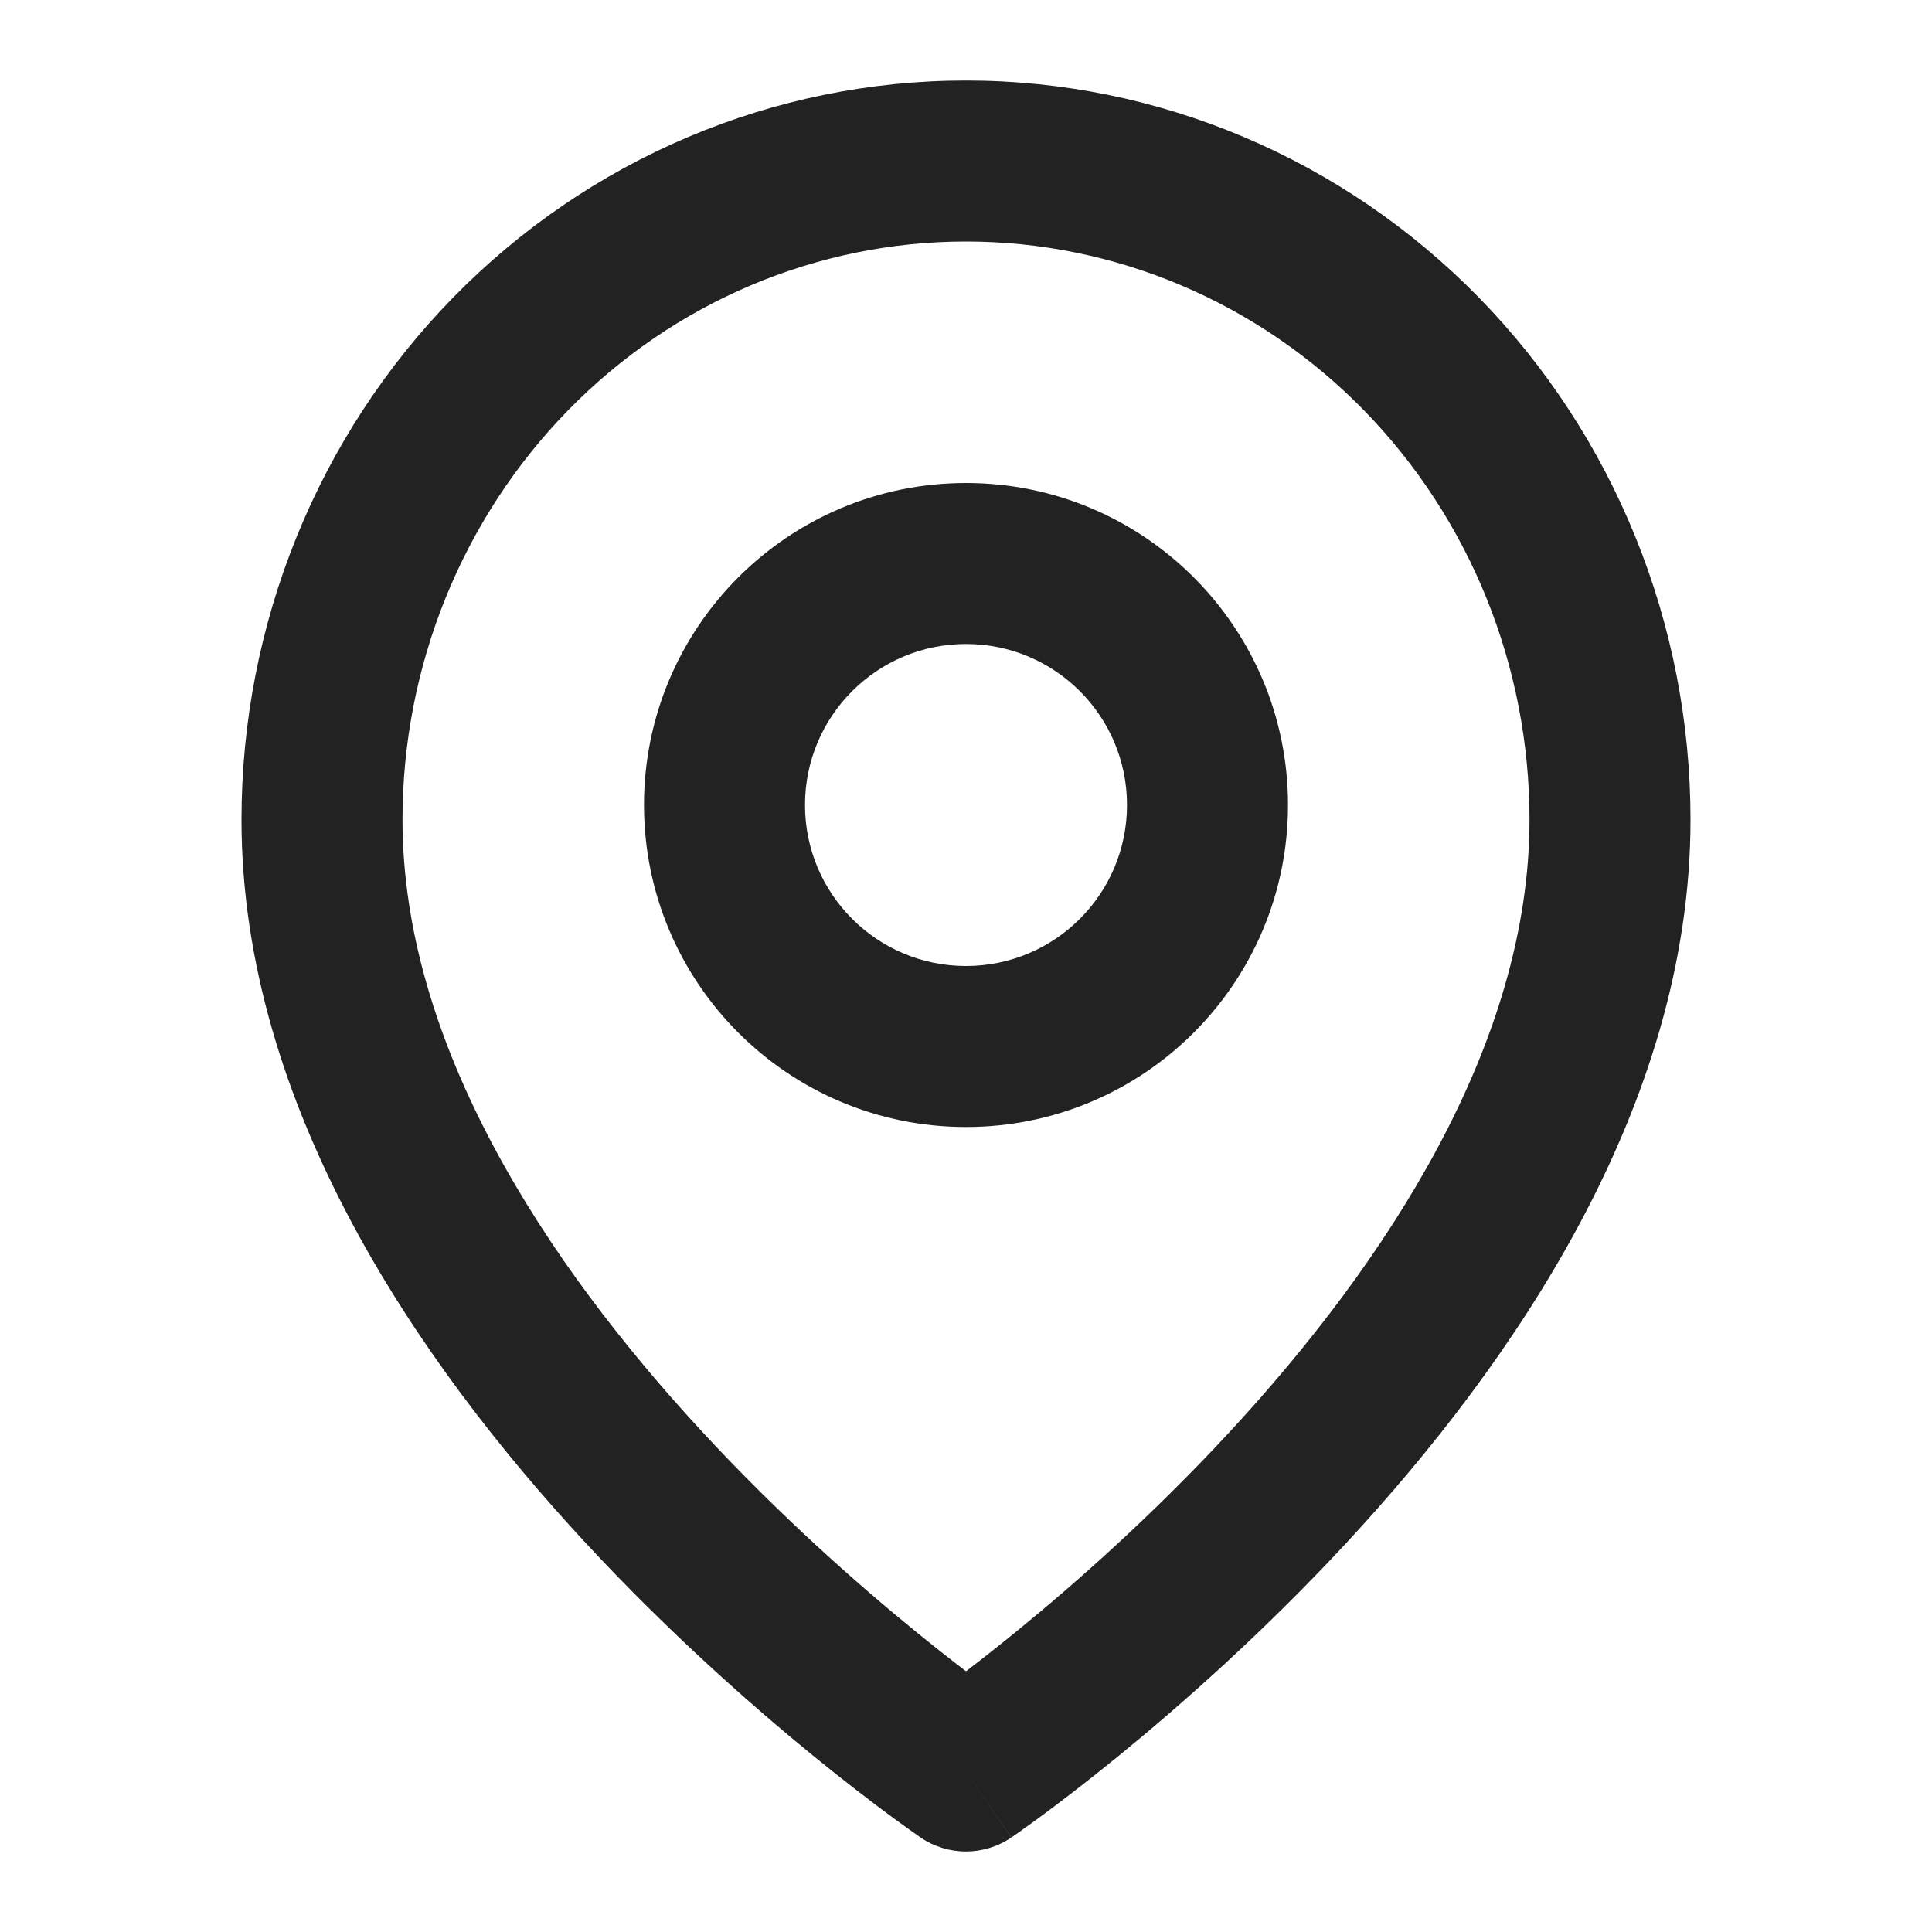 <svg width="24" height="24" viewBox="0 0 24 24" fill="none" xmlns="http://www.w3.org/2000/svg">
<path fill-rule="evenodd" clip-rule="evenodd" d="M12 3C10.151 3 8.373 3.751 7.058 5.096C5.743 6.441 5 8.27 5 10.182C5 12.97 6.775 15.683 8.734 17.798C9.694 18.834 10.657 19.683 11.382 20.273C11.617 20.464 11.825 20.628 12 20.761C12.175 20.628 12.383 20.464 12.618 20.273C13.343 19.683 14.306 18.834 15.266 17.798C17.225 15.683 19 12.97 19 10.182C19 8.27 18.257 6.441 16.942 5.096C15.627 3.751 13.849 3 12 3ZM12 22C11.437 22.826 11.436 22.826 11.436 22.826L11.433 22.824L11.427 22.82L11.406 22.805C11.389 22.793 11.364 22.776 11.332 22.753C11.268 22.708 11.177 22.642 11.062 22.558C10.832 22.388 10.507 22.14 10.118 21.824C9.343 21.192 8.306 20.279 7.266 19.157C5.225 16.953 3 13.757 3 10.182C3 7.754 3.943 5.421 5.628 3.697C7.314 1.973 9.606 1 12 1C14.394 1 16.686 1.973 18.372 3.697C20.057 5.421 21 7.754 21 10.182C21 13.757 18.775 16.953 16.734 19.157C15.694 20.279 14.657 21.192 13.882 21.824C13.493 22.14 13.168 22.388 12.938 22.558C12.823 22.642 12.732 22.708 12.668 22.753C12.636 22.776 12.611 22.793 12.594 22.805L12.573 22.82L12.567 22.824L12.565 22.825C12.564 22.826 12.563 22.826 12 22ZM12 22L12.563 22.826C12.223 23.058 11.776 23.058 11.436 22.826L12 22Z" fill="#222222"/>
<path fill-rule="evenodd" clip-rule="evenodd" d="M12 8C10.895 8 10 8.895 10 10C10 11.105 10.895 12 12 12C13.105 12 14 11.105 14 10C14 8.895 13.105 8 12 8ZM8 10C8 7.791 9.791 6 12 6C14.209 6 16 7.791 16 10C16 12.209 14.209 14 12 14C9.791 14 8 12.209 8 10Z" fill="#222222"/>
</svg>
